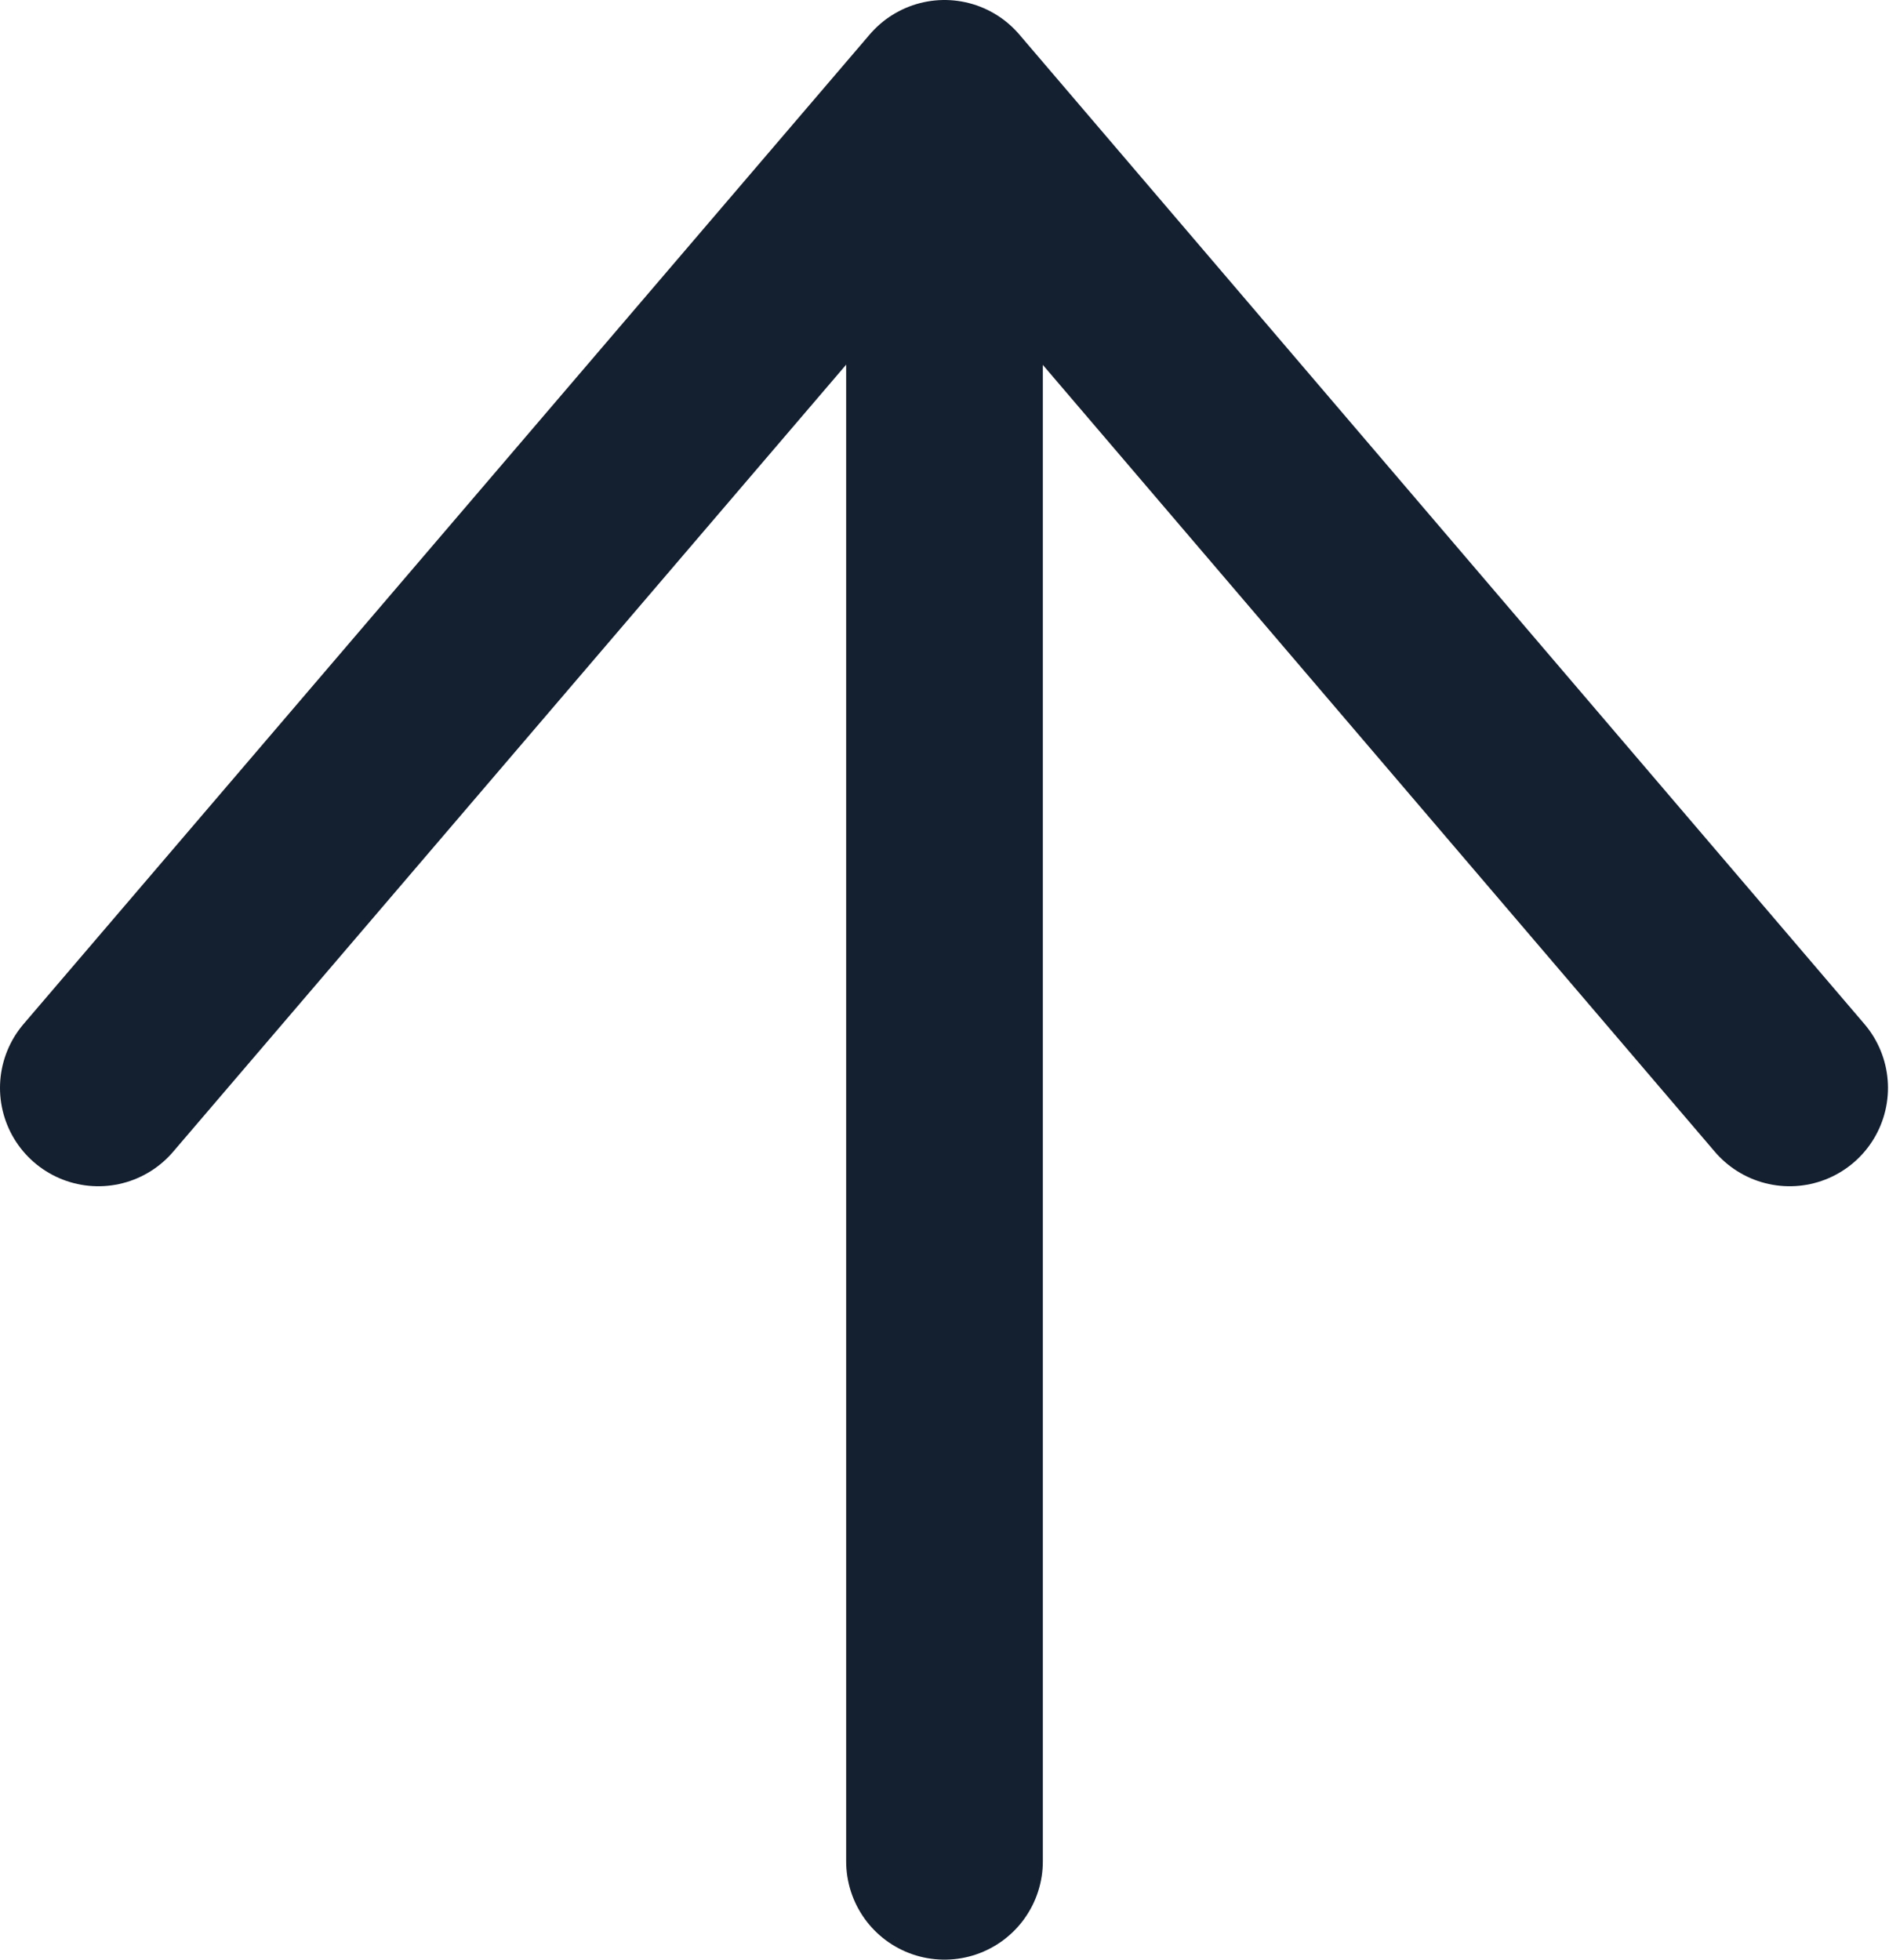 <?xml version="1.0" encoding="UTF-8"?>
<svg id="_レイヤー_2" data-name="レイヤー 2" xmlns="http://www.w3.org/2000/svg" viewBox="0 0 18.44 19.13">
  <defs>
    <style>
      .cls-1 {
        fill: none;
        stroke: #141f2f;
        stroke-linecap: round;
        stroke-linejoin: round;
        stroke-width: 1.92px;
      }
    </style>
  </defs>
  <g id="_レイヤー_1-2" data-name="レイヤー 1">
    <g>
      <polyline class="cls-1" points=".96 10.62 9.22 .96 17.47 10.62"/>
      <path class="cls-1" d="m9.22,18.17V1.71"/>
    </g>
  </g>
</svg>